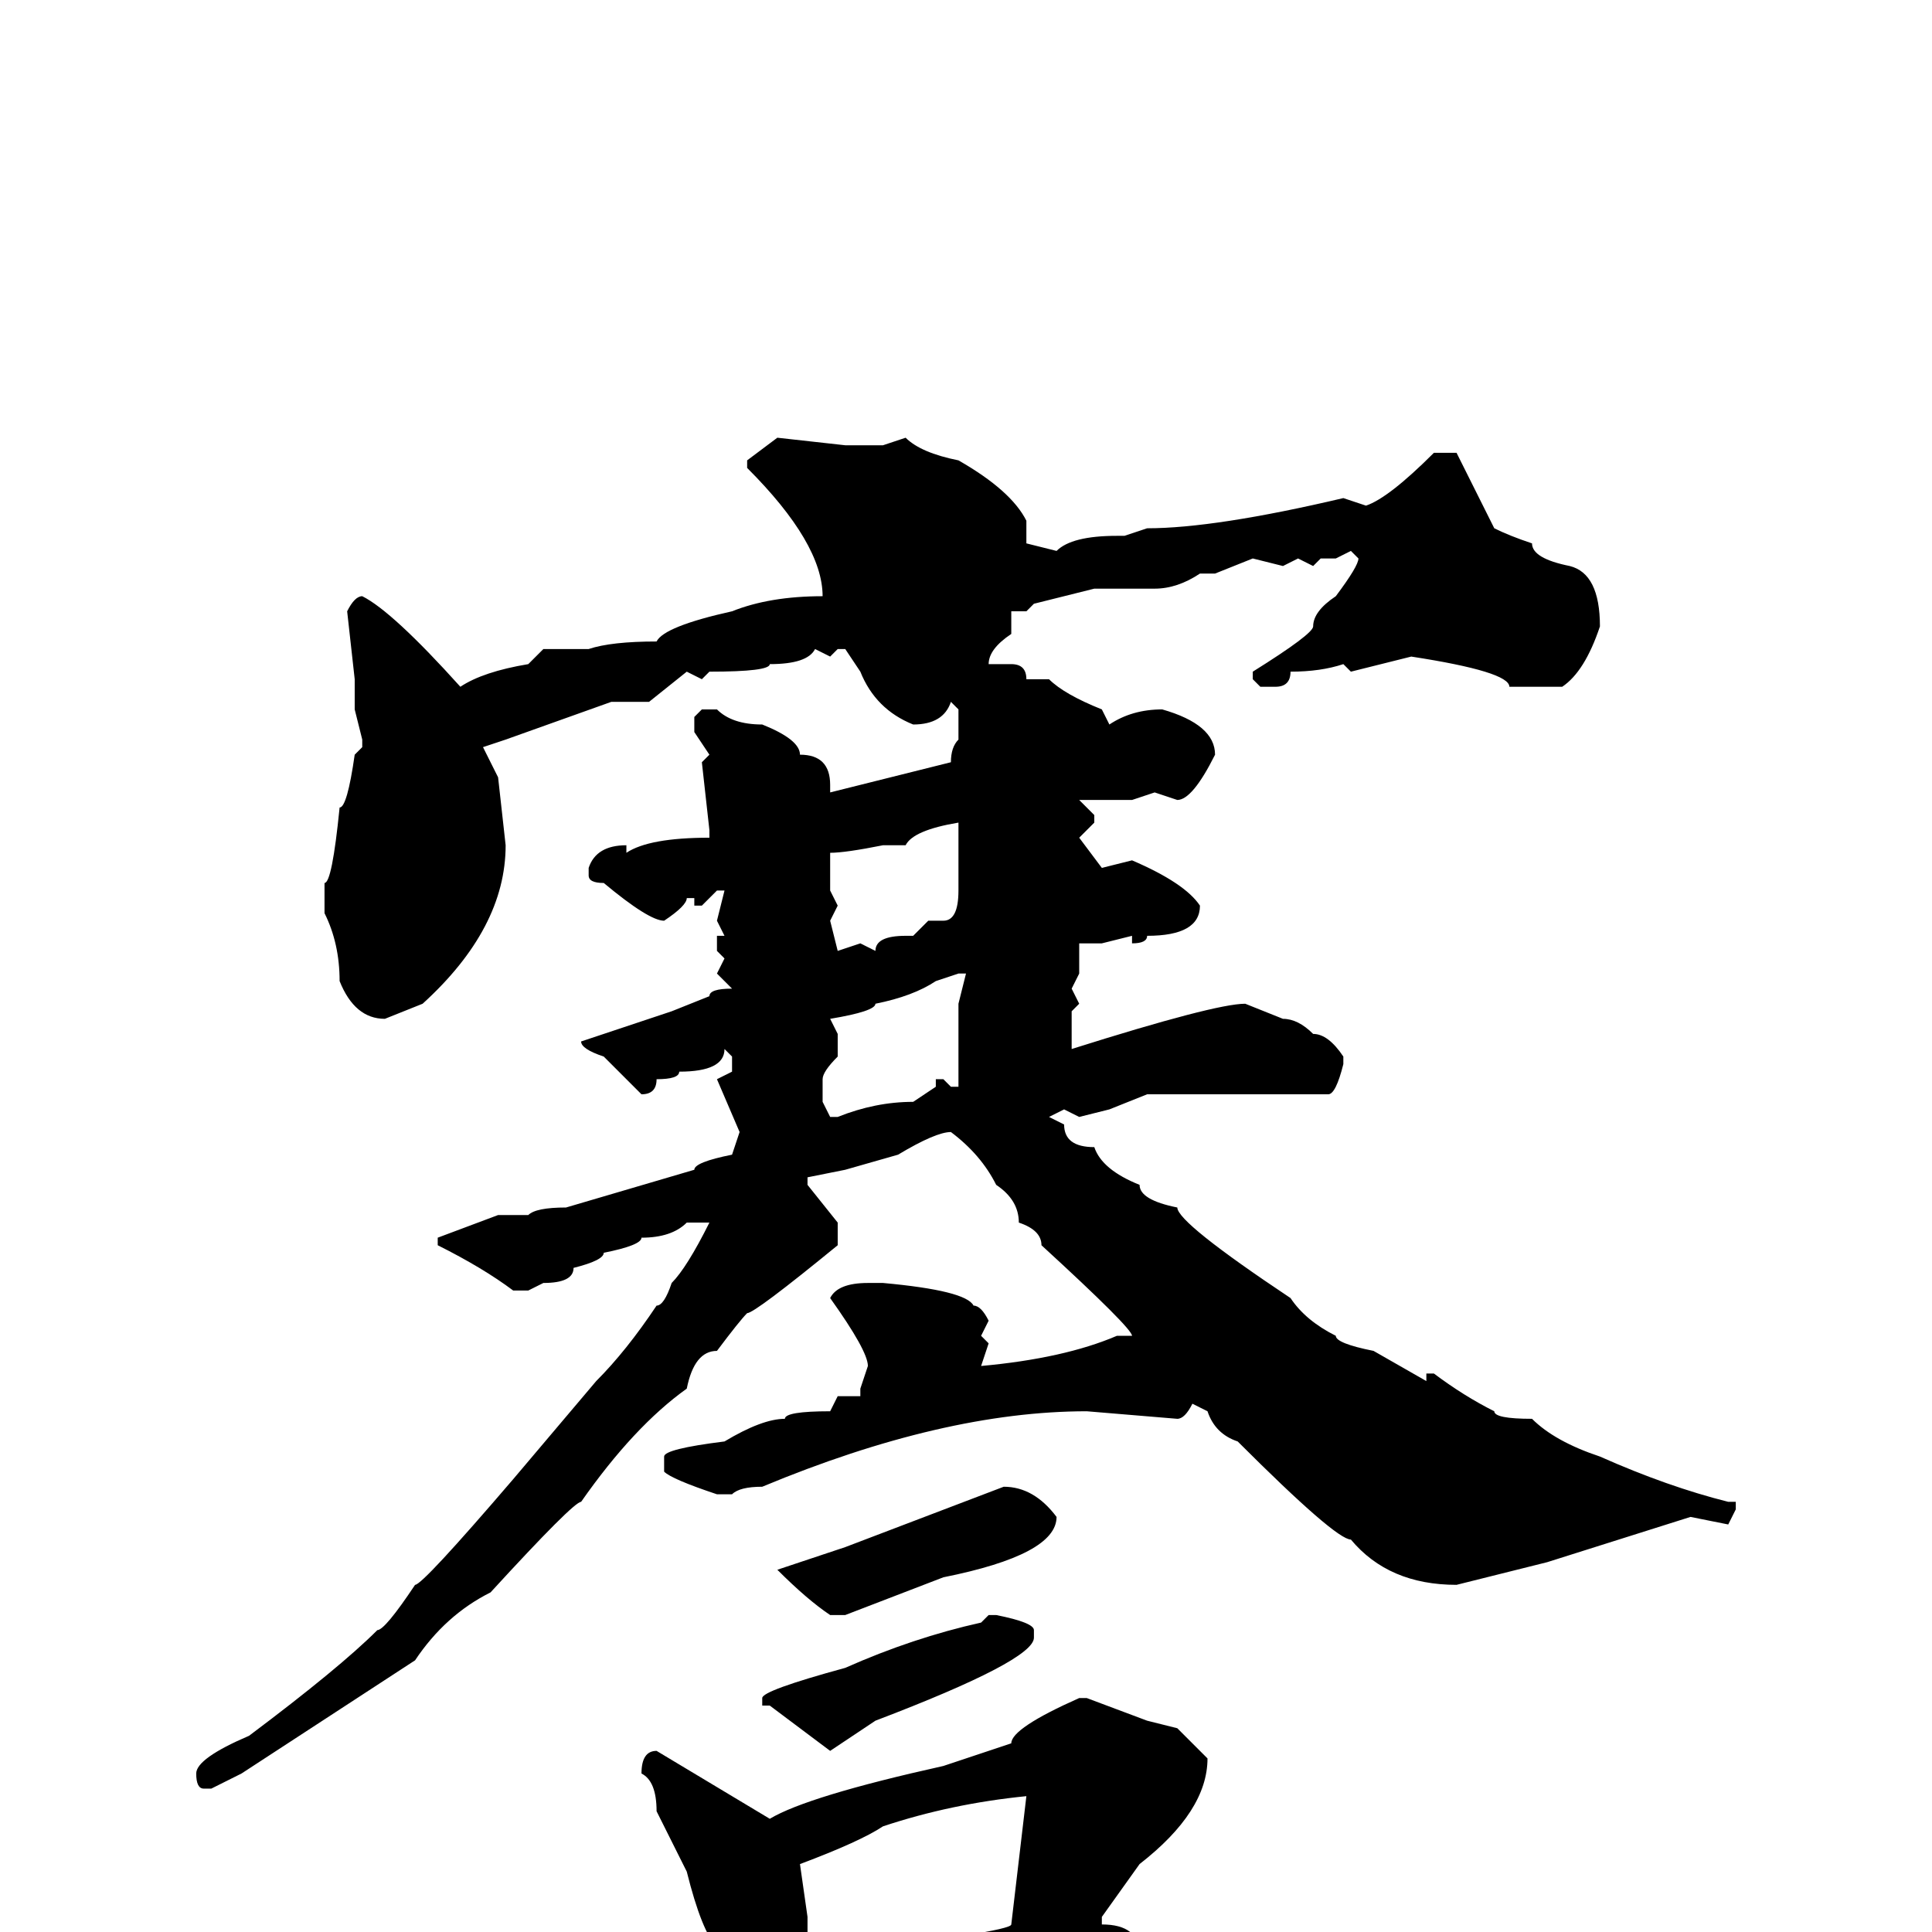 <svg xmlns="http://www.w3.org/2000/svg" viewBox="0 -256 256 256">
	<path fill="#000000" d="M103 -198L112 -197H114H115H117L120 -198Q122 -196 127 -195Q134 -191 136 -187V-184L140 -183Q142 -185 148 -185H149L152 -186Q161 -186 178 -190L181 -189Q184 -190 190 -196H193L198 -186Q200 -185 203 -184Q203 -182 208 -181Q212 -180 212 -173Q210 -167 207 -165H200Q200 -167 187 -169L179 -167L178 -168Q175 -167 171 -167Q171 -165 169 -165H167L166 -166V-167Q174 -172 174 -173Q174 -175 177 -177Q180 -181 180 -182L179 -183L177 -182H175L174 -181L172 -182L170 -181L166 -182L161 -180H159Q156 -178 153 -178H145L137 -176L136 -175H134V-172Q131 -170 131 -168H134Q136 -168 136 -166H139Q141 -164 146 -162L147 -160Q150 -162 154 -162Q161 -160 161 -156Q158 -150 156 -150L153 -151L150 -150H144H143L145 -148V-147L143 -145L146 -141L150 -142Q157 -139 159 -136Q159 -132 152 -132Q152 -131 150 -131V-132L146 -131H143V-129V-127L142 -125L143 -123L142 -122V-120V-117Q161 -123 165 -123L170 -121Q172 -121 174 -119Q176 -119 178 -116V-115Q177 -111 176 -111H174H173H152L147 -109L143 -108L141 -109L139 -108L141 -107Q141 -104 145 -104Q146 -101 151 -99Q151 -97 156 -96Q156 -94 171 -84Q173 -81 177 -79Q177 -78 182 -77L189 -73V-74H190Q194 -71 198 -69Q198 -68 203 -68Q206 -65 212 -63Q221 -59 229 -57H230V-56L229 -54L224 -55L205 -49L193 -46Q184 -46 179 -52Q177 -52 164 -65Q161 -66 160 -69L158 -70Q157 -68 156 -68L144 -69Q125 -69 101 -59Q98 -59 97 -58H95Q89 -60 88 -61V-63Q88 -64 96 -65Q101 -68 104 -68Q104 -69 110 -69L111 -71H114V-72L115 -75Q115 -77 110 -84Q111 -86 115 -86H117Q128 -85 129 -83Q130 -83 131 -81L130 -79L131 -78L130 -75Q141 -76 148 -79H150Q150 -80 138 -91Q138 -93 135 -94Q135 -97 132 -99Q130 -103 126 -106Q124 -106 119 -103L112 -101L107 -100V-99L111 -94V-91Q100 -82 99 -82Q98 -81 95 -77Q92 -77 91 -72Q84 -67 77 -57Q76 -57 65 -45Q59 -42 55 -36L32 -21L28 -19H27Q26 -19 26 -21Q26 -23 33 -26Q45 -35 50 -40Q51 -40 55 -46Q56 -46 68 -60L79 -73Q83 -77 87 -83Q88 -83 89 -86Q91 -88 94 -94H91Q89 -92 85 -92Q85 -91 80 -90Q80 -89 76 -88Q76 -86 72 -86L70 -85H68Q64 -88 58 -91V-92L66 -95H70Q71 -96 75 -96L92 -101Q92 -102 97 -103L98 -106L95 -113L97 -114V-116L96 -117Q96 -114 90 -114Q90 -113 87 -113Q87 -111 85 -111L80 -116Q77 -117 77 -118L89 -122L94 -124Q94 -125 97 -125L95 -127L96 -129L95 -130V-132H96L95 -134L96 -138H95L93 -136H92V-137H91Q91 -136 88 -134Q86 -134 80 -139Q78 -139 78 -140V-141Q79 -144 83 -144V-143Q86 -145 94 -145V-146L93 -155L94 -156L92 -159V-161L93 -162H95Q97 -160 101 -160Q106 -158 106 -156Q110 -156 110 -152V-151L126 -155Q126 -157 127 -158V-162L126 -163Q125 -160 121 -160Q116 -162 114 -167L112 -170H111L110 -169L108 -170Q107 -168 102 -168Q102 -167 94 -167L93 -166L91 -167L86 -163H81L67 -158L64 -157L66 -153L67 -144Q67 -133 56 -123L51 -121Q47 -121 45 -126Q45 -131 43 -135V-139Q44 -139 45 -149Q46 -149 47 -156L48 -157V-158L47 -162V-166L46 -175Q47 -177 48 -177Q52 -175 61 -165Q64 -167 70 -168L72 -170H78Q81 -171 87 -171Q88 -173 97 -175Q102 -177 109 -177Q109 -184 99 -194V-195ZM120 -144H117Q112 -143 110 -143V-142V-140V-138L111 -136L110 -134L111 -130L114 -131L116 -130Q116 -132 120 -132H121L123 -134H125Q127 -134 127 -138V-146V-147Q121 -146 120 -144ZM124 -126Q121 -124 116 -123Q116 -122 110 -121L111 -119V-116Q109 -114 109 -113V-110L110 -108H111Q116 -110 121 -110L124 -112V-113H125L126 -112H127V-123L128 -127H127ZM133 -59Q137 -59 140 -55Q140 -50 125 -47L112 -42H110Q107 -44 103 -48L112 -51ZM131 -42H132Q137 -41 137 -40V-39Q137 -36 116 -28L110 -24L102 -30H101V-31Q101 -32 112 -35Q121 -39 130 -41ZM143 -31H144L152 -28L156 -27L160 -23Q160 -16 151 -9L146 -2V-1Q151 -1 151 3Q149 7 148 8H137L136 7V8H126H123H121L118 9L117 8Q117 9 110 10H109L108 11V16Q106 19 103 22Q98 19 96 9L94 3L95 2Q93 0 91 -8L87 -16Q87 -20 85 -21Q85 -24 87 -24L102 -15Q107 -18 125 -22L134 -25Q134 -27 143 -31ZM106 -9L107 -2V0Q108 1 108 3Q134 0 134 -1L136 -18Q126 -17 117 -14Q114 -12 106 -9Z"/>
</svg>